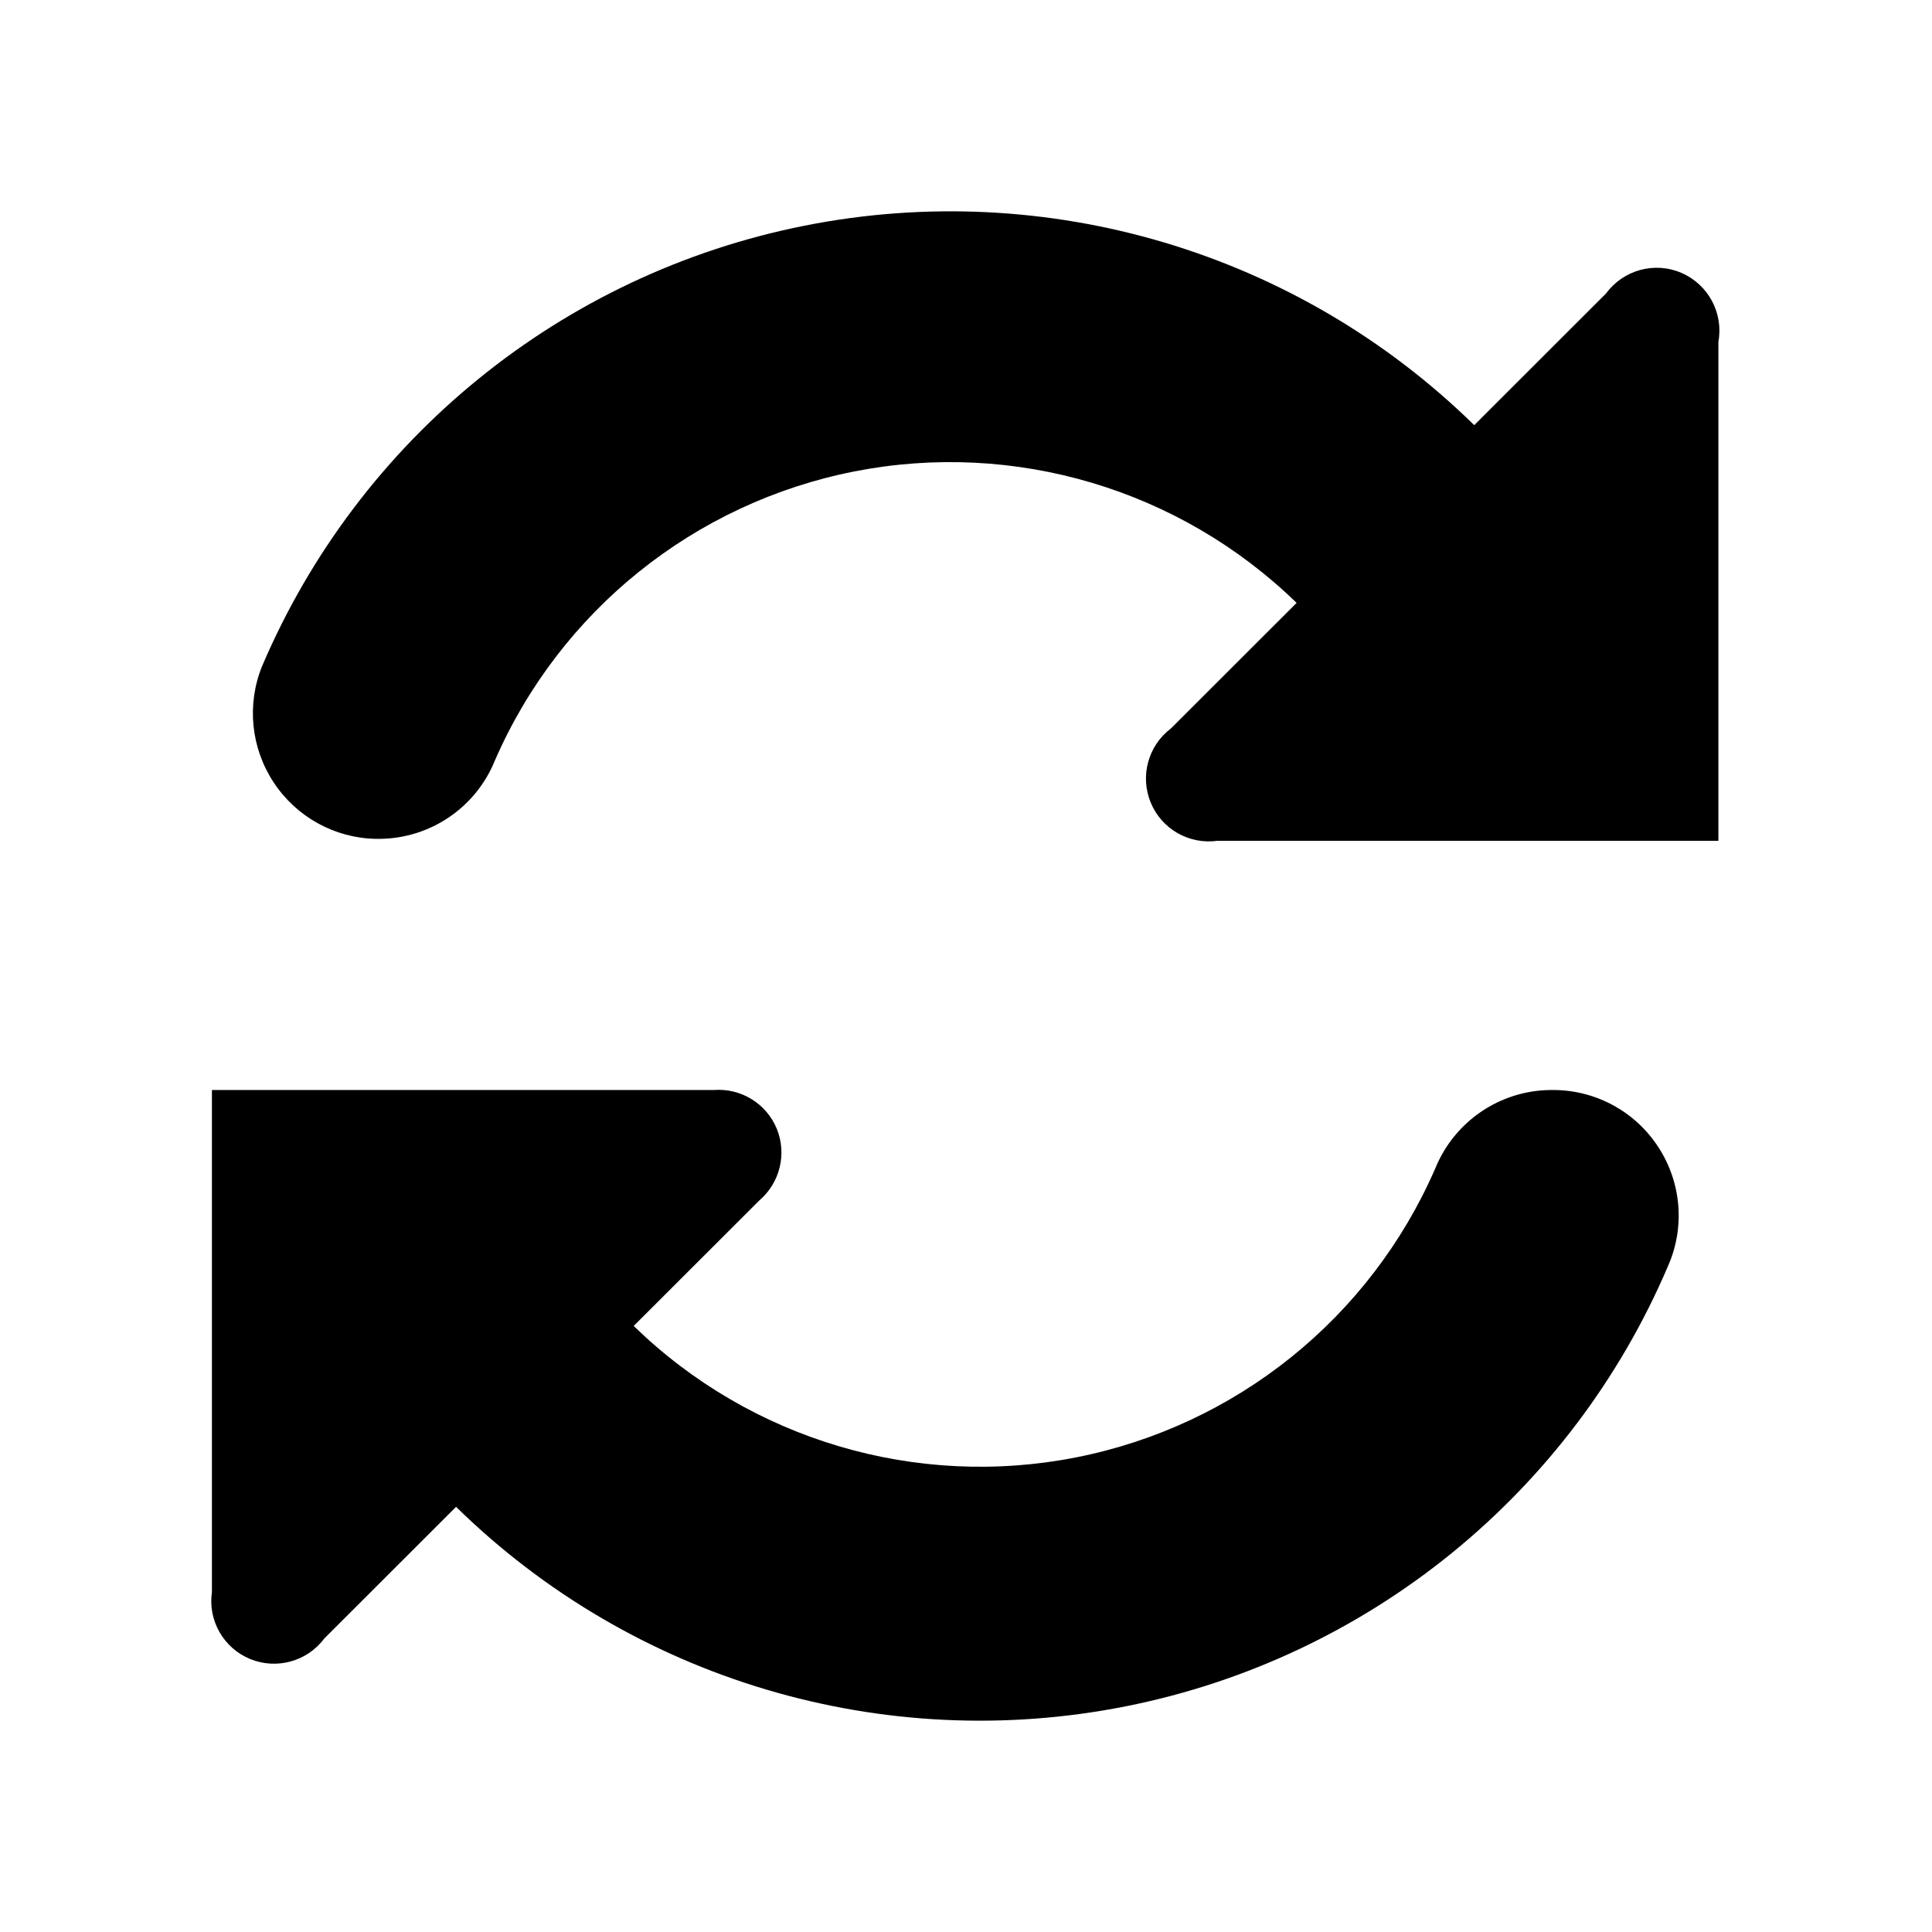 <?xml version="1.0" encoding="UTF-8"?>
<svg width="16px" height="16px" viewBox="0 0 16 16" version="1.1" xmlns="http://www.w3.org/2000/svg" xmlns:xlink="http://www.w3.org/1999/xlink">
    <!-- Generator: sketchtool 49.2 (51160) - http://www.bohemiancoding.com/sketch -->
    <title>F67807EC-C9FB-4997-853C-5EBBC716888A</title>
    <desc>Created with sketchtool.</desc>
    <defs></defs>
    <g id="Colors,-icons" stroke="none" stroke-width="1" fill="none" fill-rule="evenodd">
        <g id="Icons-2" transform="translate(-370, -368)" fill="#000000" fill-rule="nonzero">
            <g id="kb-iconfont-refresh-16" transform="translate(370, 368)">
                <path d="M12.874,9.027 L12.838,9.027 C12.419,9.032 12.044,9.288 11.886,9.677 C11.347,10.915 10.235,11.809 8.909,12.07 C7.584,12.33 6.216,11.923 5.248,10.981 L6.288,9.942 C6.459,9.796 6.518,9.557 6.433,9.348 C6.347,9.14 6.138,9.01 5.913,9.027 L1.755,9.027 L1.755,13.186 C1.721,13.42 1.851,13.648 2.071,13.739 C2.29,13.829 2.543,13.76 2.685,13.57 L3.777,12.479 C5.239,13.912 7.315,14.53 9.323,14.131 C11.331,13.732 13.013,12.366 13.815,10.482 C13.955,10.163 13.925,9.795 13.735,9.502 C13.546,9.209 13.223,9.031 12.874,9.027 Z M13.301,2.43 L12.209,3.521 C10.747,2.088 8.671,1.47 6.663,1.869 C4.654,2.268 2.973,3.634 2.17,5.518 C2.042,5.834 2.078,6.194 2.266,6.479 C2.454,6.765 2.77,6.94 3.111,6.947 L3.148,6.947 C3.567,6.942 3.942,6.686 4.099,6.297 C4.638,5.059 5.751,4.165 7.076,3.904 C8.401,3.644 9.77,4.051 10.738,4.993 L9.698,6.032 C9.508,6.175 9.439,6.428 9.53,6.647 C9.62,6.866 9.848,6.996 10.083,6.963 L14.231,6.963 L14.231,2.83 C14.274,2.592 14.147,2.356 13.925,2.26 C13.703,2.164 13.444,2.235 13.301,2.43 Z" id="sync"></path>
            </g>
        </g>
    </g>
</svg>